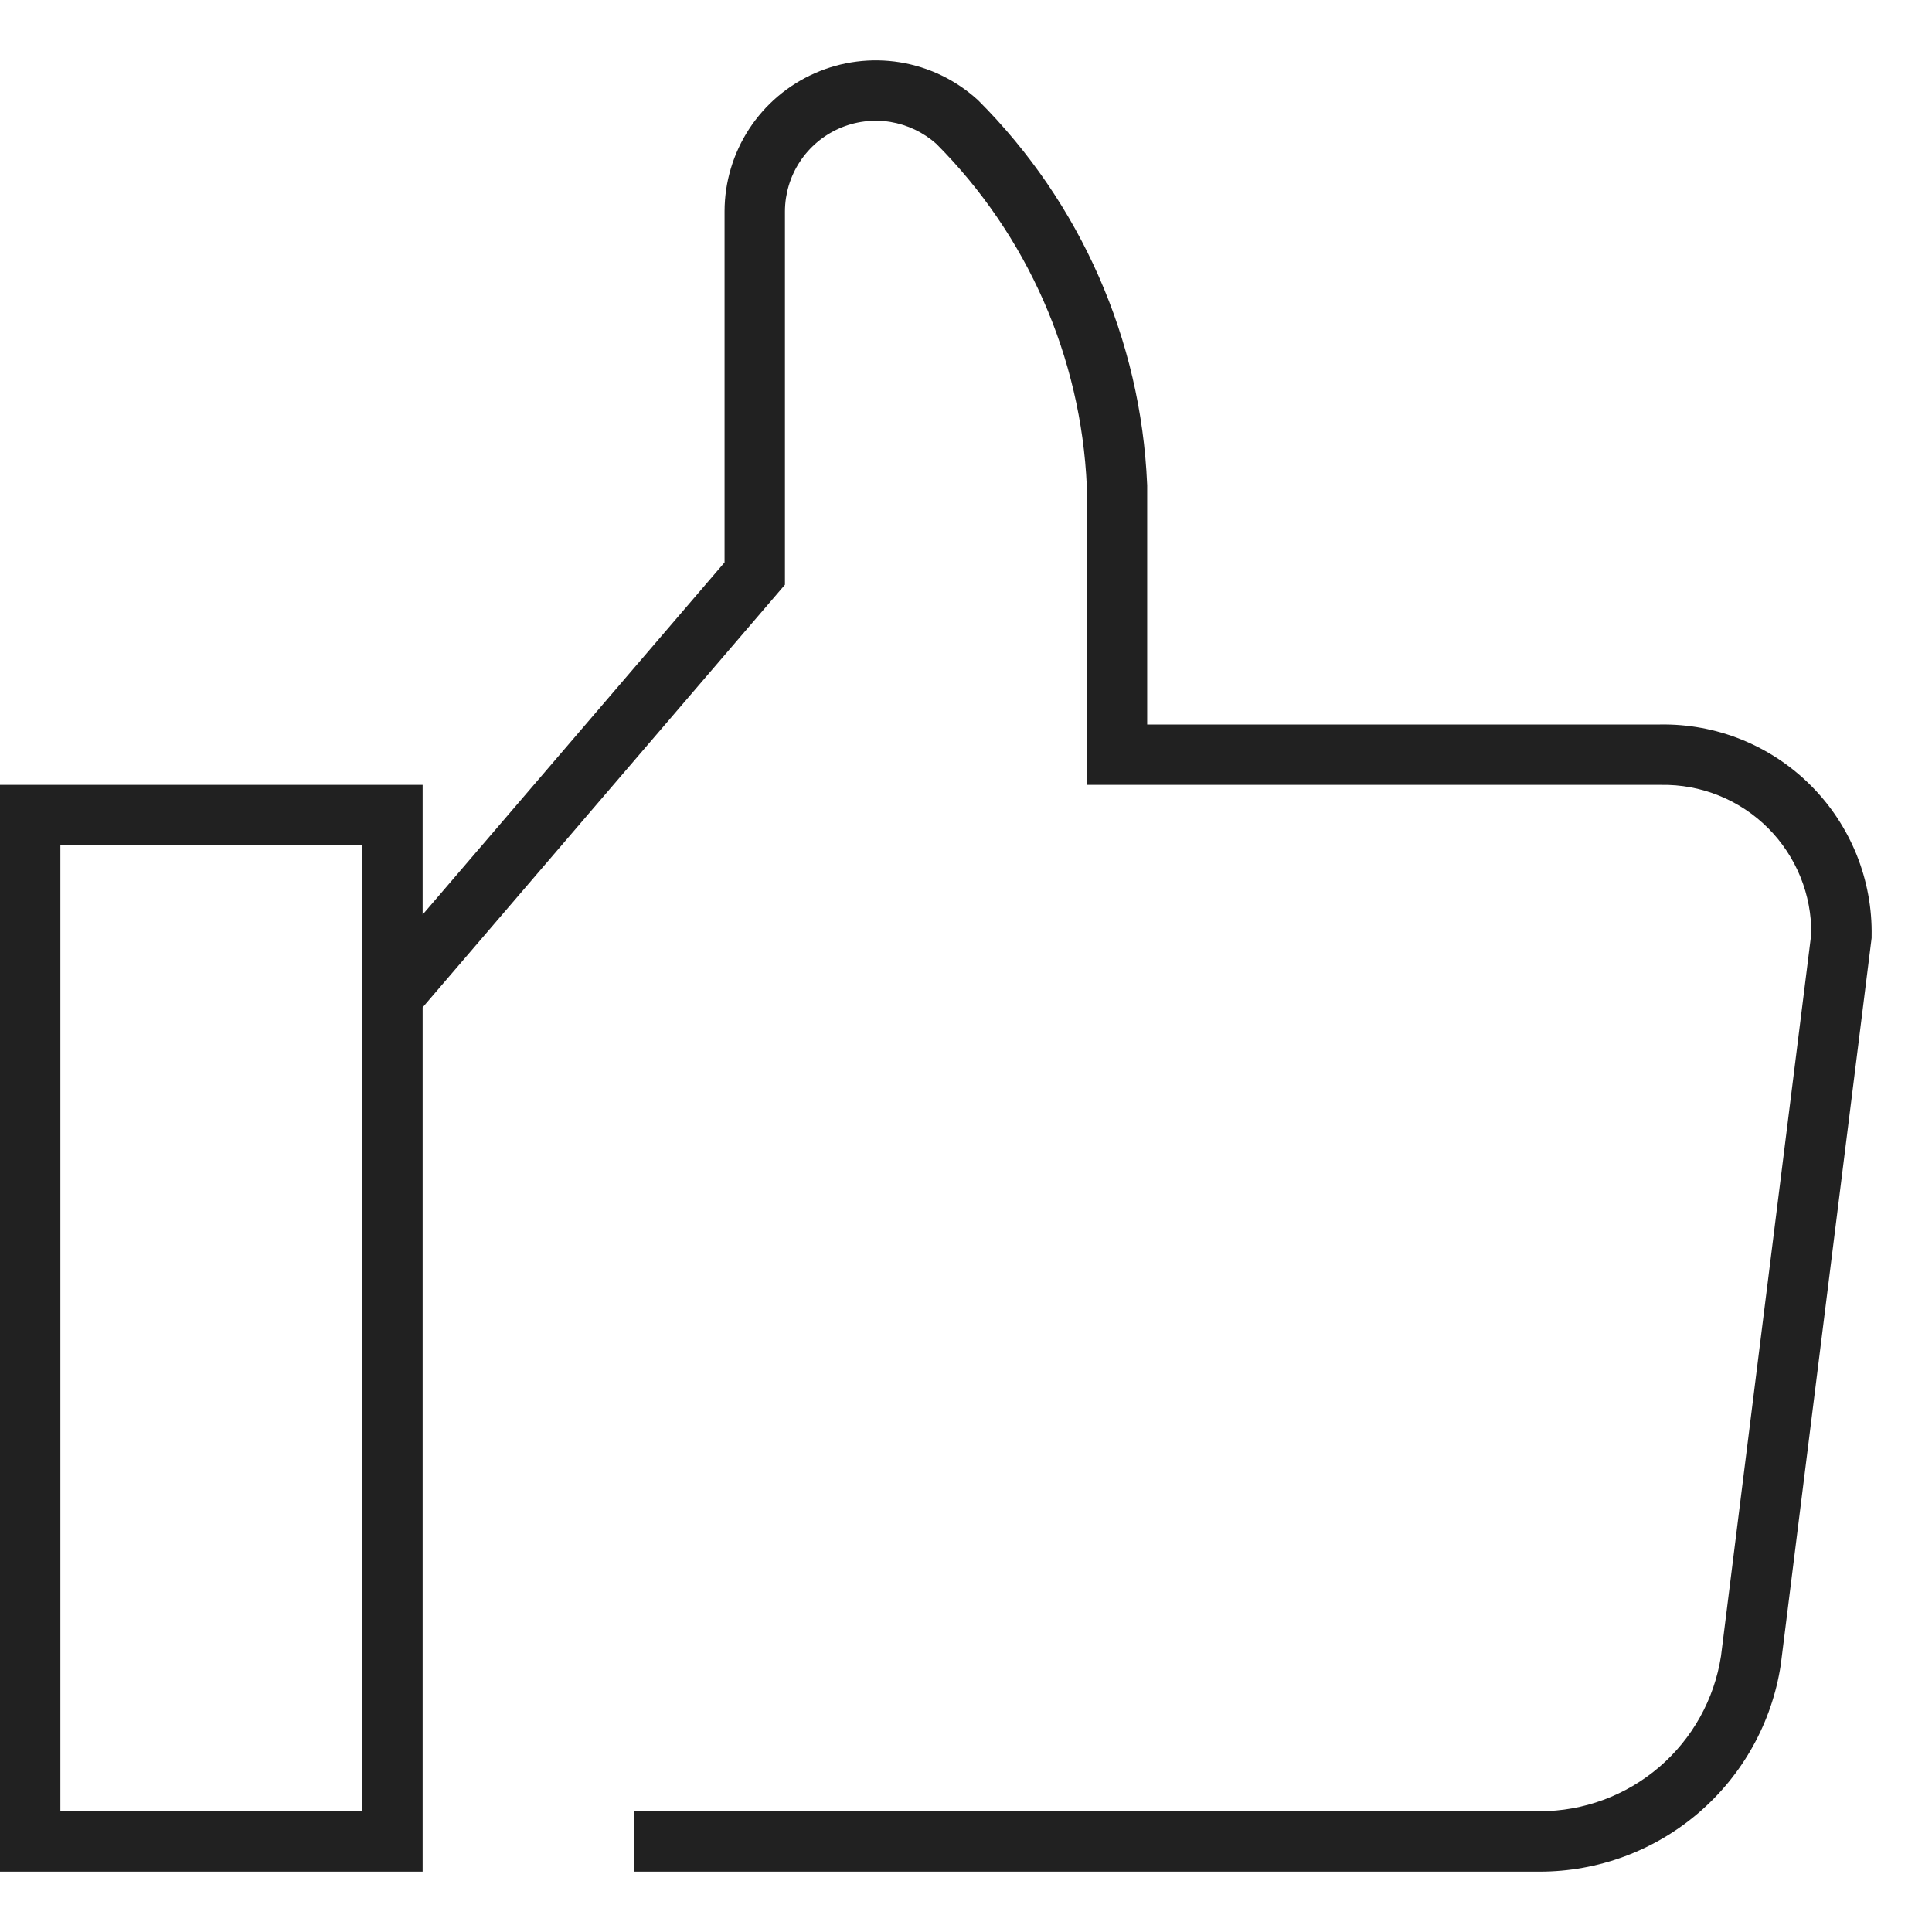 <svg viewBox="0 0 32 32" fill="none" xmlns="http://www.w3.org/2000/svg">
<path fill-rule="evenodd" clip-rule="evenodd" d="M14.907 1.032C14.429 0.955 13.938 1.017 13.495 1.213C13.051 1.409 12.674 1.729 12.409 2.134C12.144 2.54 12.002 3.014 12.001 3.498L12.001 3.5V9.315L7 15.149V13H0V31H7V16.686L13.001 9.685V3.501C13.002 3.21 13.087 2.925 13.246 2.682C13.405 2.438 13.632 2.246 13.898 2.128C14.165 2.01 14.459 1.973 14.747 2.019C15.03 2.066 15.295 2.192 15.509 2.383C17.017 3.896 17.906 5.918 18.001 8.052V13L27.5 13L27.51 13C27.838 12.994 28.165 13.054 28.47 13.177C28.775 13.3 29.052 13.483 29.285 13.716C29.517 13.948 29.7 14.225 29.823 14.53C29.943 14.827 30.003 15.145 30.001 15.465L28.505 27.431C28.394 28.146 28.031 28.798 27.481 29.269C26.93 29.741 26.227 30.001 25.5 30H10.501V31H25.5C26.465 31.001 27.399 30.656 28.132 30.028C28.865 29.4 29.349 28.53 29.495 27.576L31 15.536L31 15.509C31.009 15.046 30.924 14.586 30.751 14.156C30.577 13.726 30.319 13.336 29.992 13.009C29.664 12.681 29.274 12.423 28.844 12.249C28.416 12.077 27.958 11.992 27.496 12H19.001V8.03L19 8.019C18.897 5.627 17.9 3.36 16.207 1.667L16.199 1.659L16.19 1.651C15.831 1.325 15.386 1.11 14.907 1.032ZM1 30V14H6V30H1Z" fill="#212121"/>
</svg>

